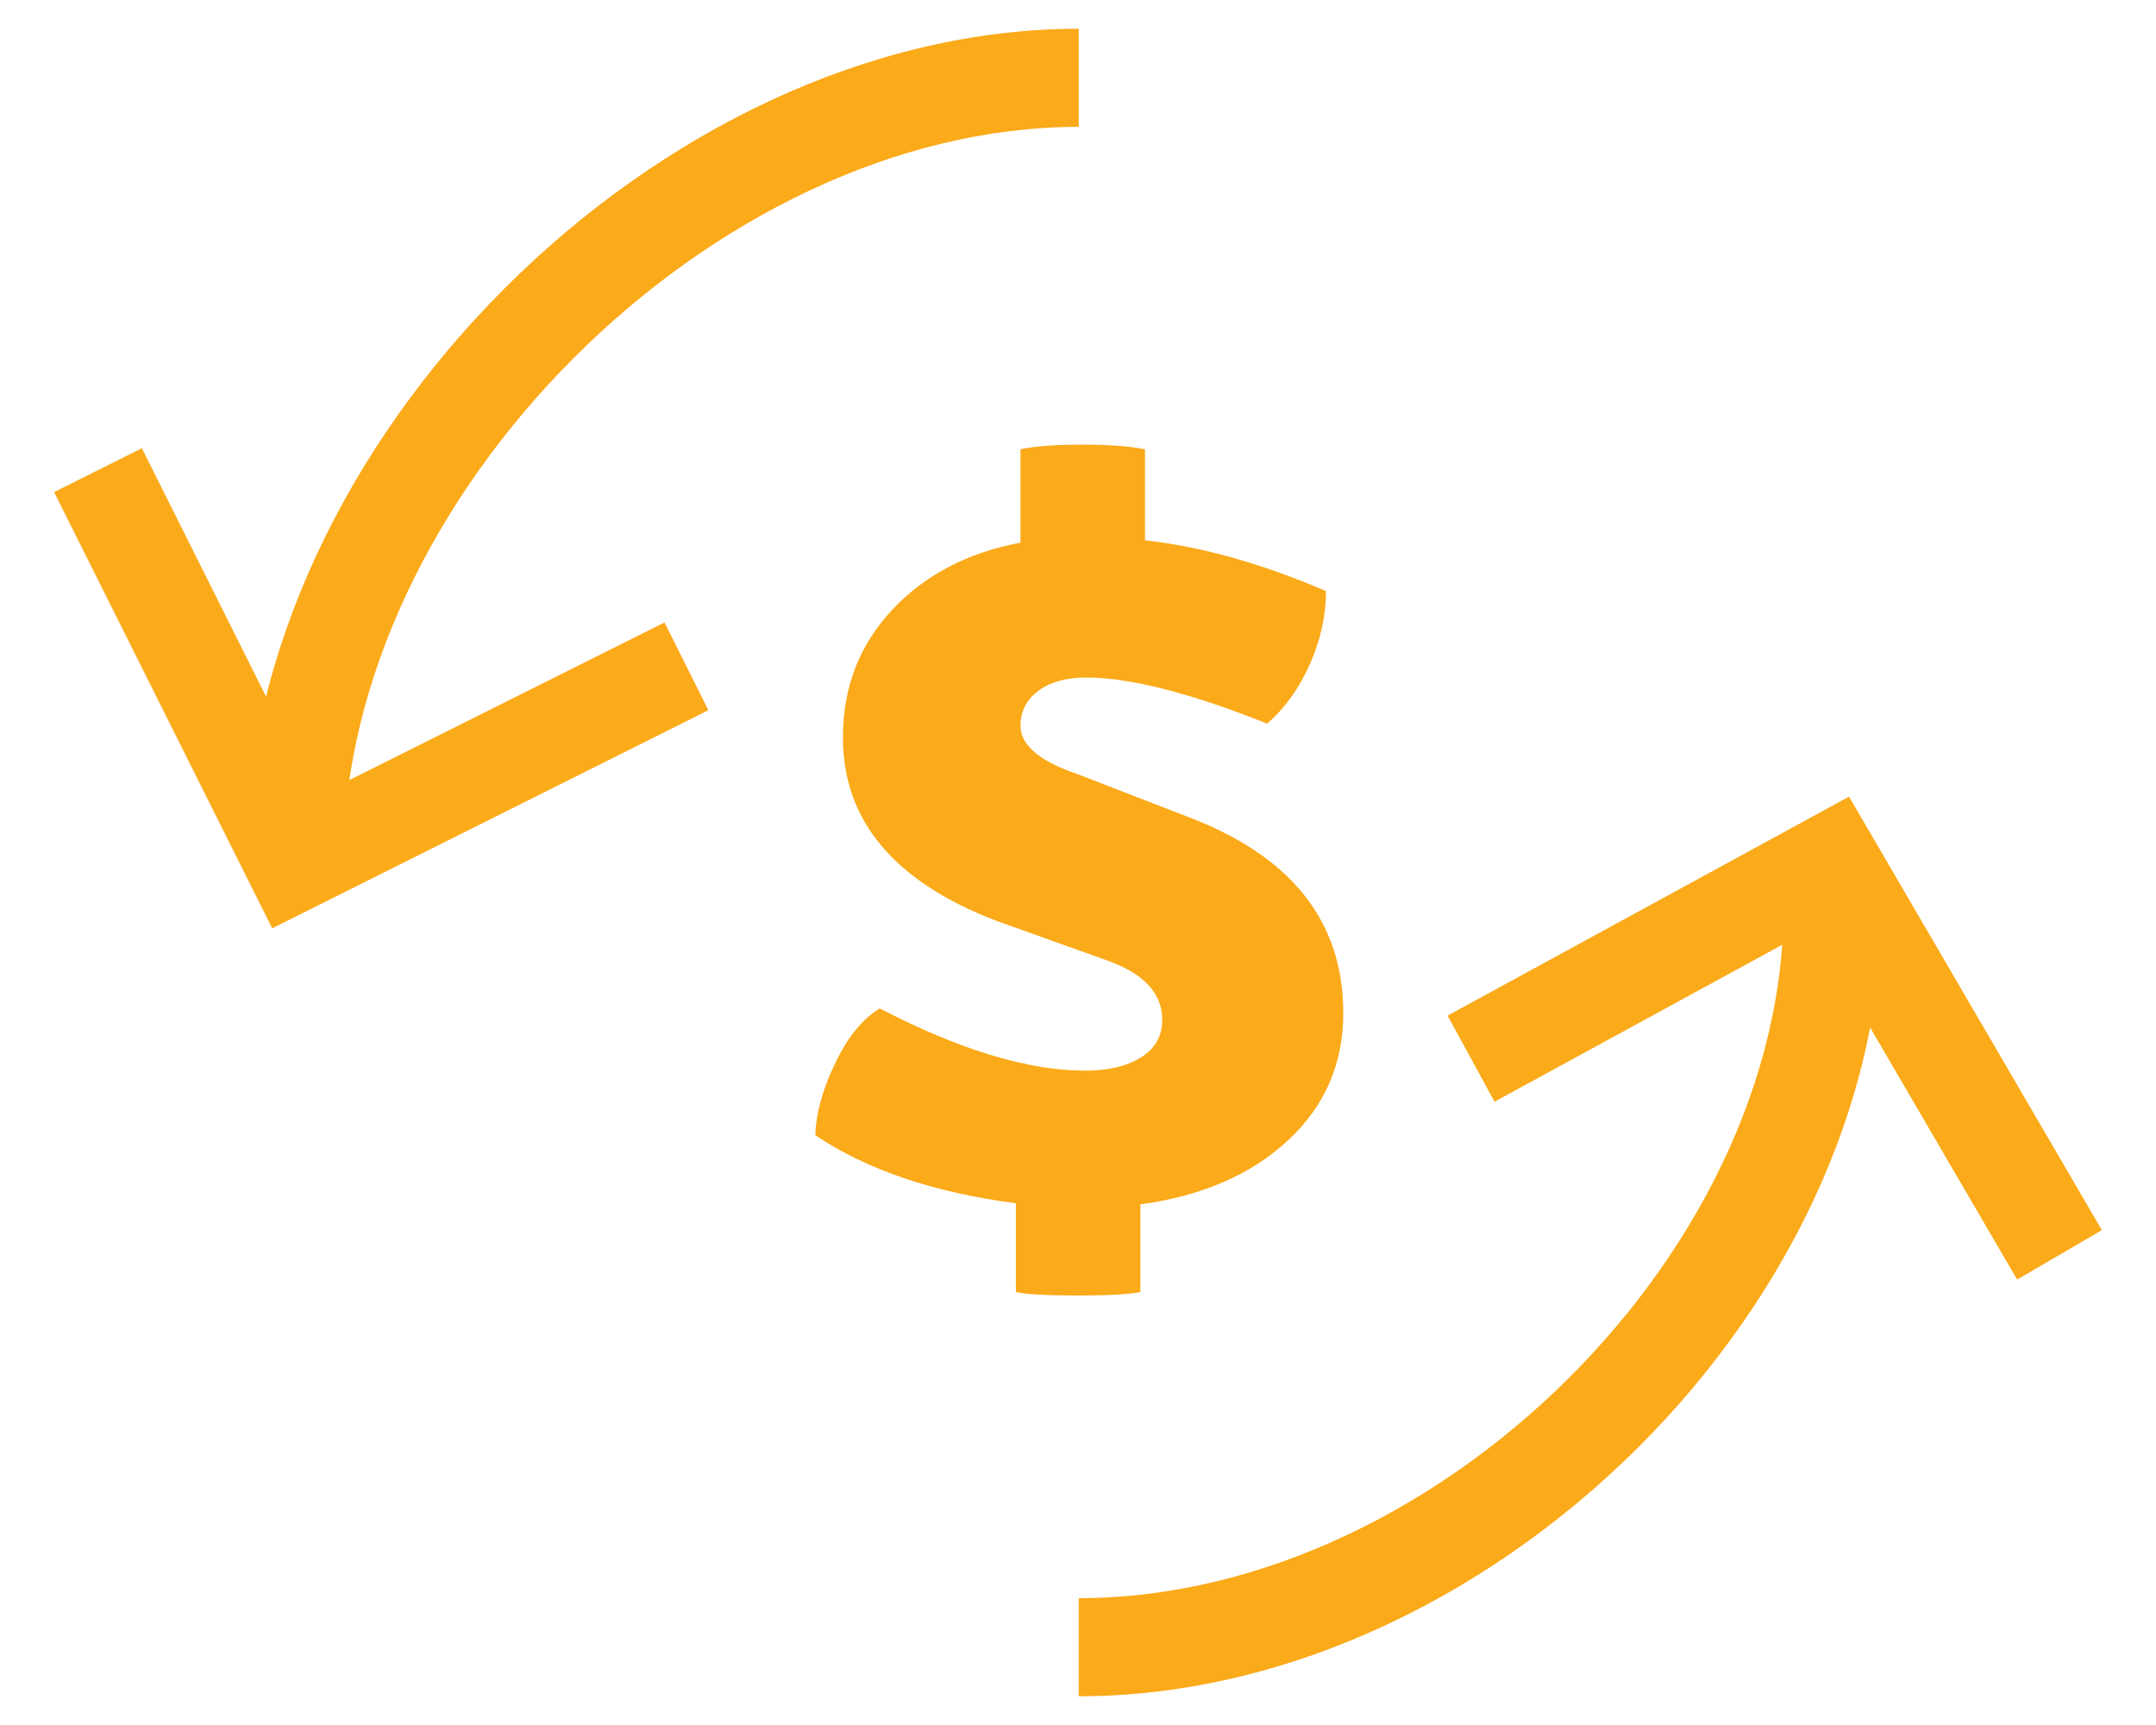 <?xml version="1.0" encoding="utf-8"?>
<!-- Generator: Adobe Illustrator 16.0.4, SVG Export Plug-In . SVG Version: 6.00 Build 0)  -->
<!DOCTYPE svg PUBLIC "-//W3C//DTD SVG 1.1//EN" "http://www.w3.org/Graphics/SVG/1.1/DTD/svg11.dtd">
<svg version="1.1" id="Layer_1" xmlns="http://www.w3.org/2000/svg" xmlns:xlink="http://www.w3.org/1999/xlink" x="0px" y="0px"
	 width="75px" height="60px" viewBox="0 0 75 60" enable-background="new 0 0 75 60" xml:space="preserve">
<g>
	<path fill="#FBAA19" d="M28.361,39.485c0.026-0.774,0.262-1.616,0.703-2.526c0.44-0.908,0.954-1.536,1.543-1.882
		c2.779,1.442,5.158,2.163,7.139,2.163c0.801,0,1.448-0.152,1.944-0.46c0.493-0.309,0.741-0.742,0.741-1.305
		c0-0.935-0.655-1.63-1.965-2.085l-3.81-1.363c-3.556-1.363-5.333-3.489-5.333-6.375c0-1.738,0.567-3.214,1.704-4.431
		s2.626-1.999,4.472-2.346v-3.249c0.507-0.106,1.223-0.161,2.146-0.161c0.921,0,1.65,0.054,2.185,0.161v3.168
		c1.951,0.214,4.051,0.802,6.296,1.765c0,0.855-0.188,1.704-0.562,2.546c-0.375,0.842-0.869,1.531-1.483,2.065
		c-2.674-1.068-4.772-1.604-6.296-1.604c-0.695,0-1.25,0.154-1.664,0.461c-0.414,0.308-0.621,0.715-0.621,1.223
		c0,0.668,0.667,1.23,2.005,1.684l3.729,1.444c3.663,1.364,5.494,3.649,5.494,6.857c0,1.766-0.642,3.242-1.925,4.432
		s-2.994,1.931-5.133,2.226v3.047c-0.4,0.082-1.13,0.121-2.185,0.121c-1.058,0-1.772-0.039-2.146-0.121v-3.087
		C32.479,41.479,30.152,40.69,28.361,39.485"/>
	<path fill="#FBAA19" d="M11.938,30c0-12.705,12.883-25.588,25.588-25.588V1c-14.59,0-29,14.411-29,29H11.938z"/>
	<path fill="#FBAA19" d="M61.982,30.142c1.038,12.449-11.597,25.446-24.456,25.446V59C52.34,59,66.59,44.342,65.383,29.858
		L61.982,30.142z"/>
	<polygon fill="#FBAA19" points="51.99,38.32 64.499,31.497 62.209,30.86 70.17,44.506 73.117,42.787 65.156,29.14 64.321,27.709 
		62.866,28.503 50.356,35.326 	"/>
	<polygon fill="#FBAA19" points="23.116,21.65 9.47,28.475 11.758,29.237 4.935,15.59 1.883,17.116 8.707,30.763 9.47,32.288 
		10.995,31.525 24.642,24.702 	"/>
</g>
</svg>
